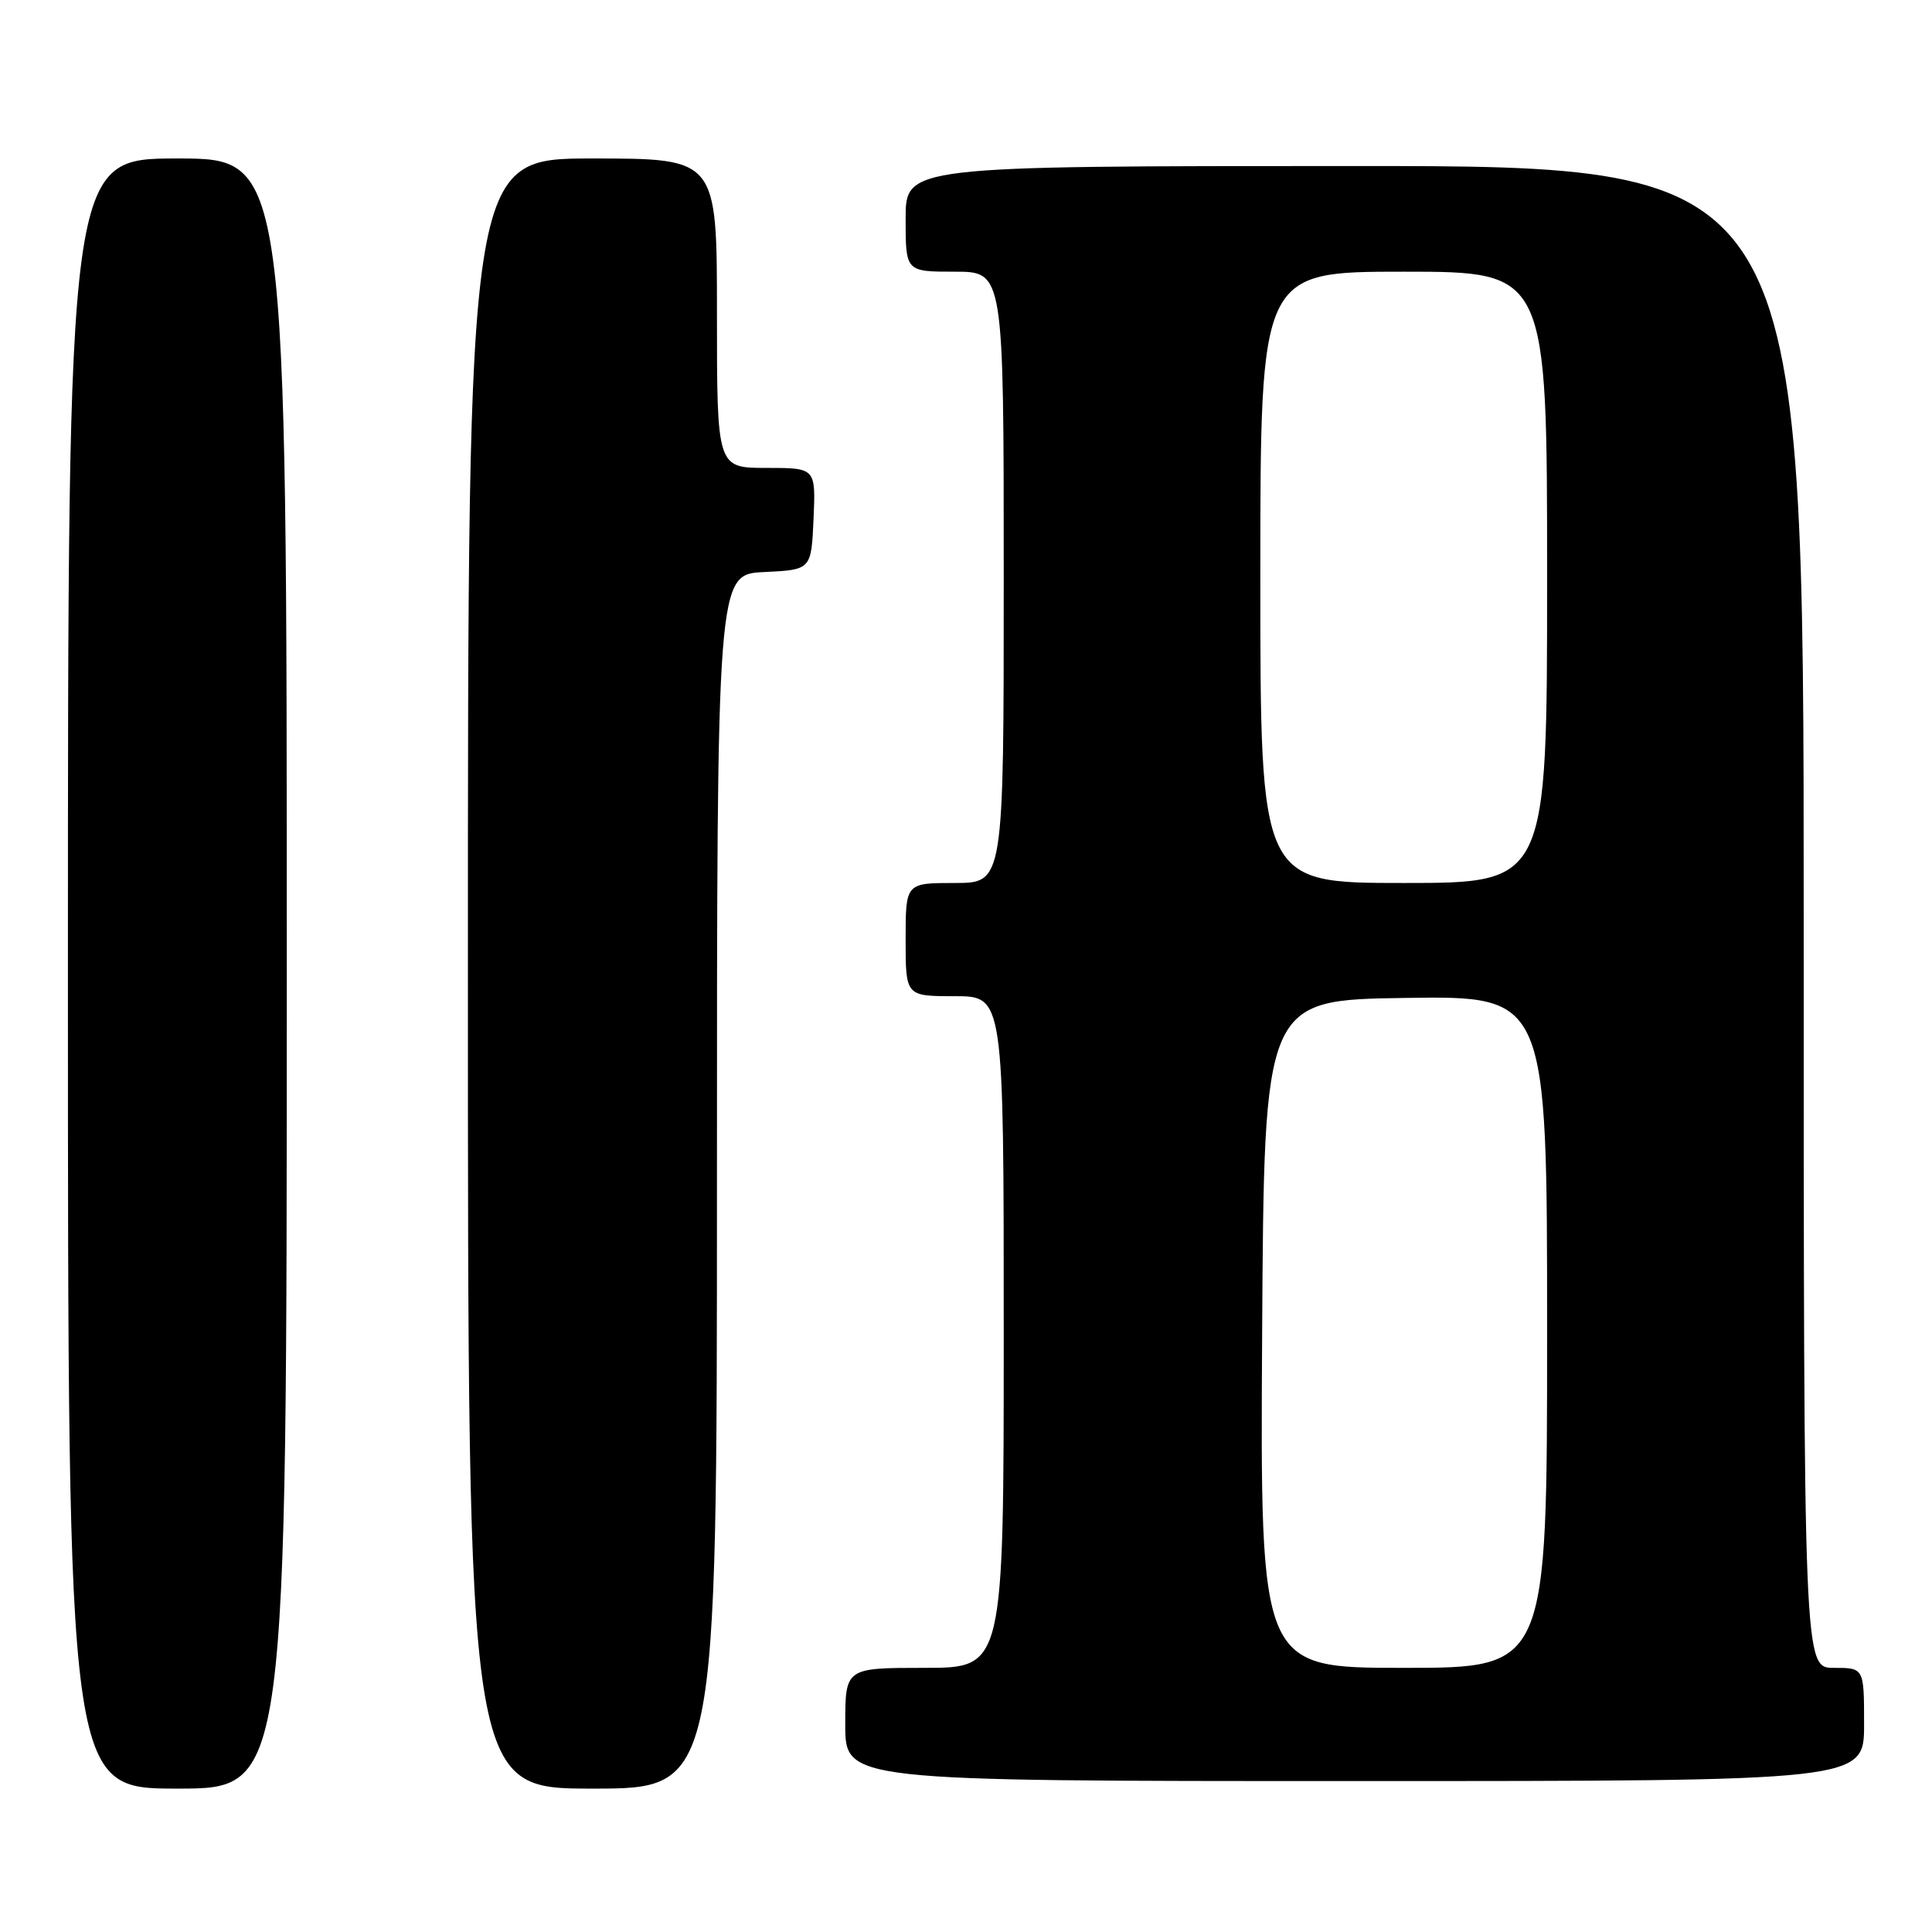 <?xml version="1.0" encoding="UTF-8" standalone="no"?>
<!DOCTYPE svg PUBLIC "-//W3C//DTD SVG 1.1//EN" "http://www.w3.org/Graphics/SVG/1.1/DTD/svg11.dtd" >
<svg xmlns="http://www.w3.org/2000/svg" xmlns:xlink="http://www.w3.org/1999/xlink" version="1.1" viewBox="0 0 256 256">
 <g >
 <path fill="currentColor"
d=" M 38.00 129.00 C 38.00 21.00 38.00 21.00 23.50 21.00 C 9.00 21.00 9.00 21.00 9.00 129.00 C 9.00 237.00 9.00 237.00 23.50 237.00 C 38.00 237.00 38.00 237.00 38.00 129.00 Z  M 95.00 156.55 C 95.00 76.10 95.00 76.10 101.25 75.80 C 107.50 75.50 107.50 75.50 107.80 68.75 C 108.09 62.00 108.09 62.00 101.55 62.00 C 95.00 62.00 95.00 62.00 95.00 41.50 C 95.00 21.00 95.00 21.00 78.50 21.00 C 62.00 21.00 62.00 21.00 62.00 129.00 C 62.00 237.00 62.00 237.00 78.50 237.00 C 95.00 237.00 95.00 237.00 95.00 156.55 Z  M 247.00 228.50 C 247.00 221.00 247.00 221.00 243.00 221.00 C 239.00 221.00 239.00 221.00 239.00 121.50 C 239.00 22.00 239.00 22.00 179.50 22.00 C 120.00 22.00 120.00 22.00 120.00 29.00 C 120.00 36.00 120.00 36.00 126.50 36.00 C 133.00 36.00 133.00 36.00 133.00 76.50 C 133.00 117.00 133.00 117.00 126.50 117.00 C 120.00 117.00 120.00 117.00 120.00 124.50 C 120.00 132.00 120.00 132.00 126.50 132.00 C 133.00 132.00 133.00 132.00 133.00 176.50 C 133.00 221.00 133.00 221.00 122.50 221.00 C 112.00 221.00 112.00 221.00 112.00 228.50 C 112.00 236.00 112.00 236.00 179.50 236.00 C 247.00 236.00 247.00 236.00 247.00 228.50 Z  M 167.24 176.75 C 167.50 132.50 167.50 132.50 186.25 132.23 C 205.00 131.96 205.00 131.96 205.00 176.48 C 205.00 221.00 205.00 221.00 185.99 221.00 C 166.98 221.00 166.98 221.00 167.24 176.75 Z  M 167.00 76.50 C 167.00 36.00 167.00 36.00 186.00 36.00 C 205.00 36.00 205.00 36.00 205.00 76.50 C 205.00 117.00 205.00 117.00 186.00 117.00 C 167.00 117.00 167.00 117.00 167.00 76.50 Z "/>
</g>
</svg>